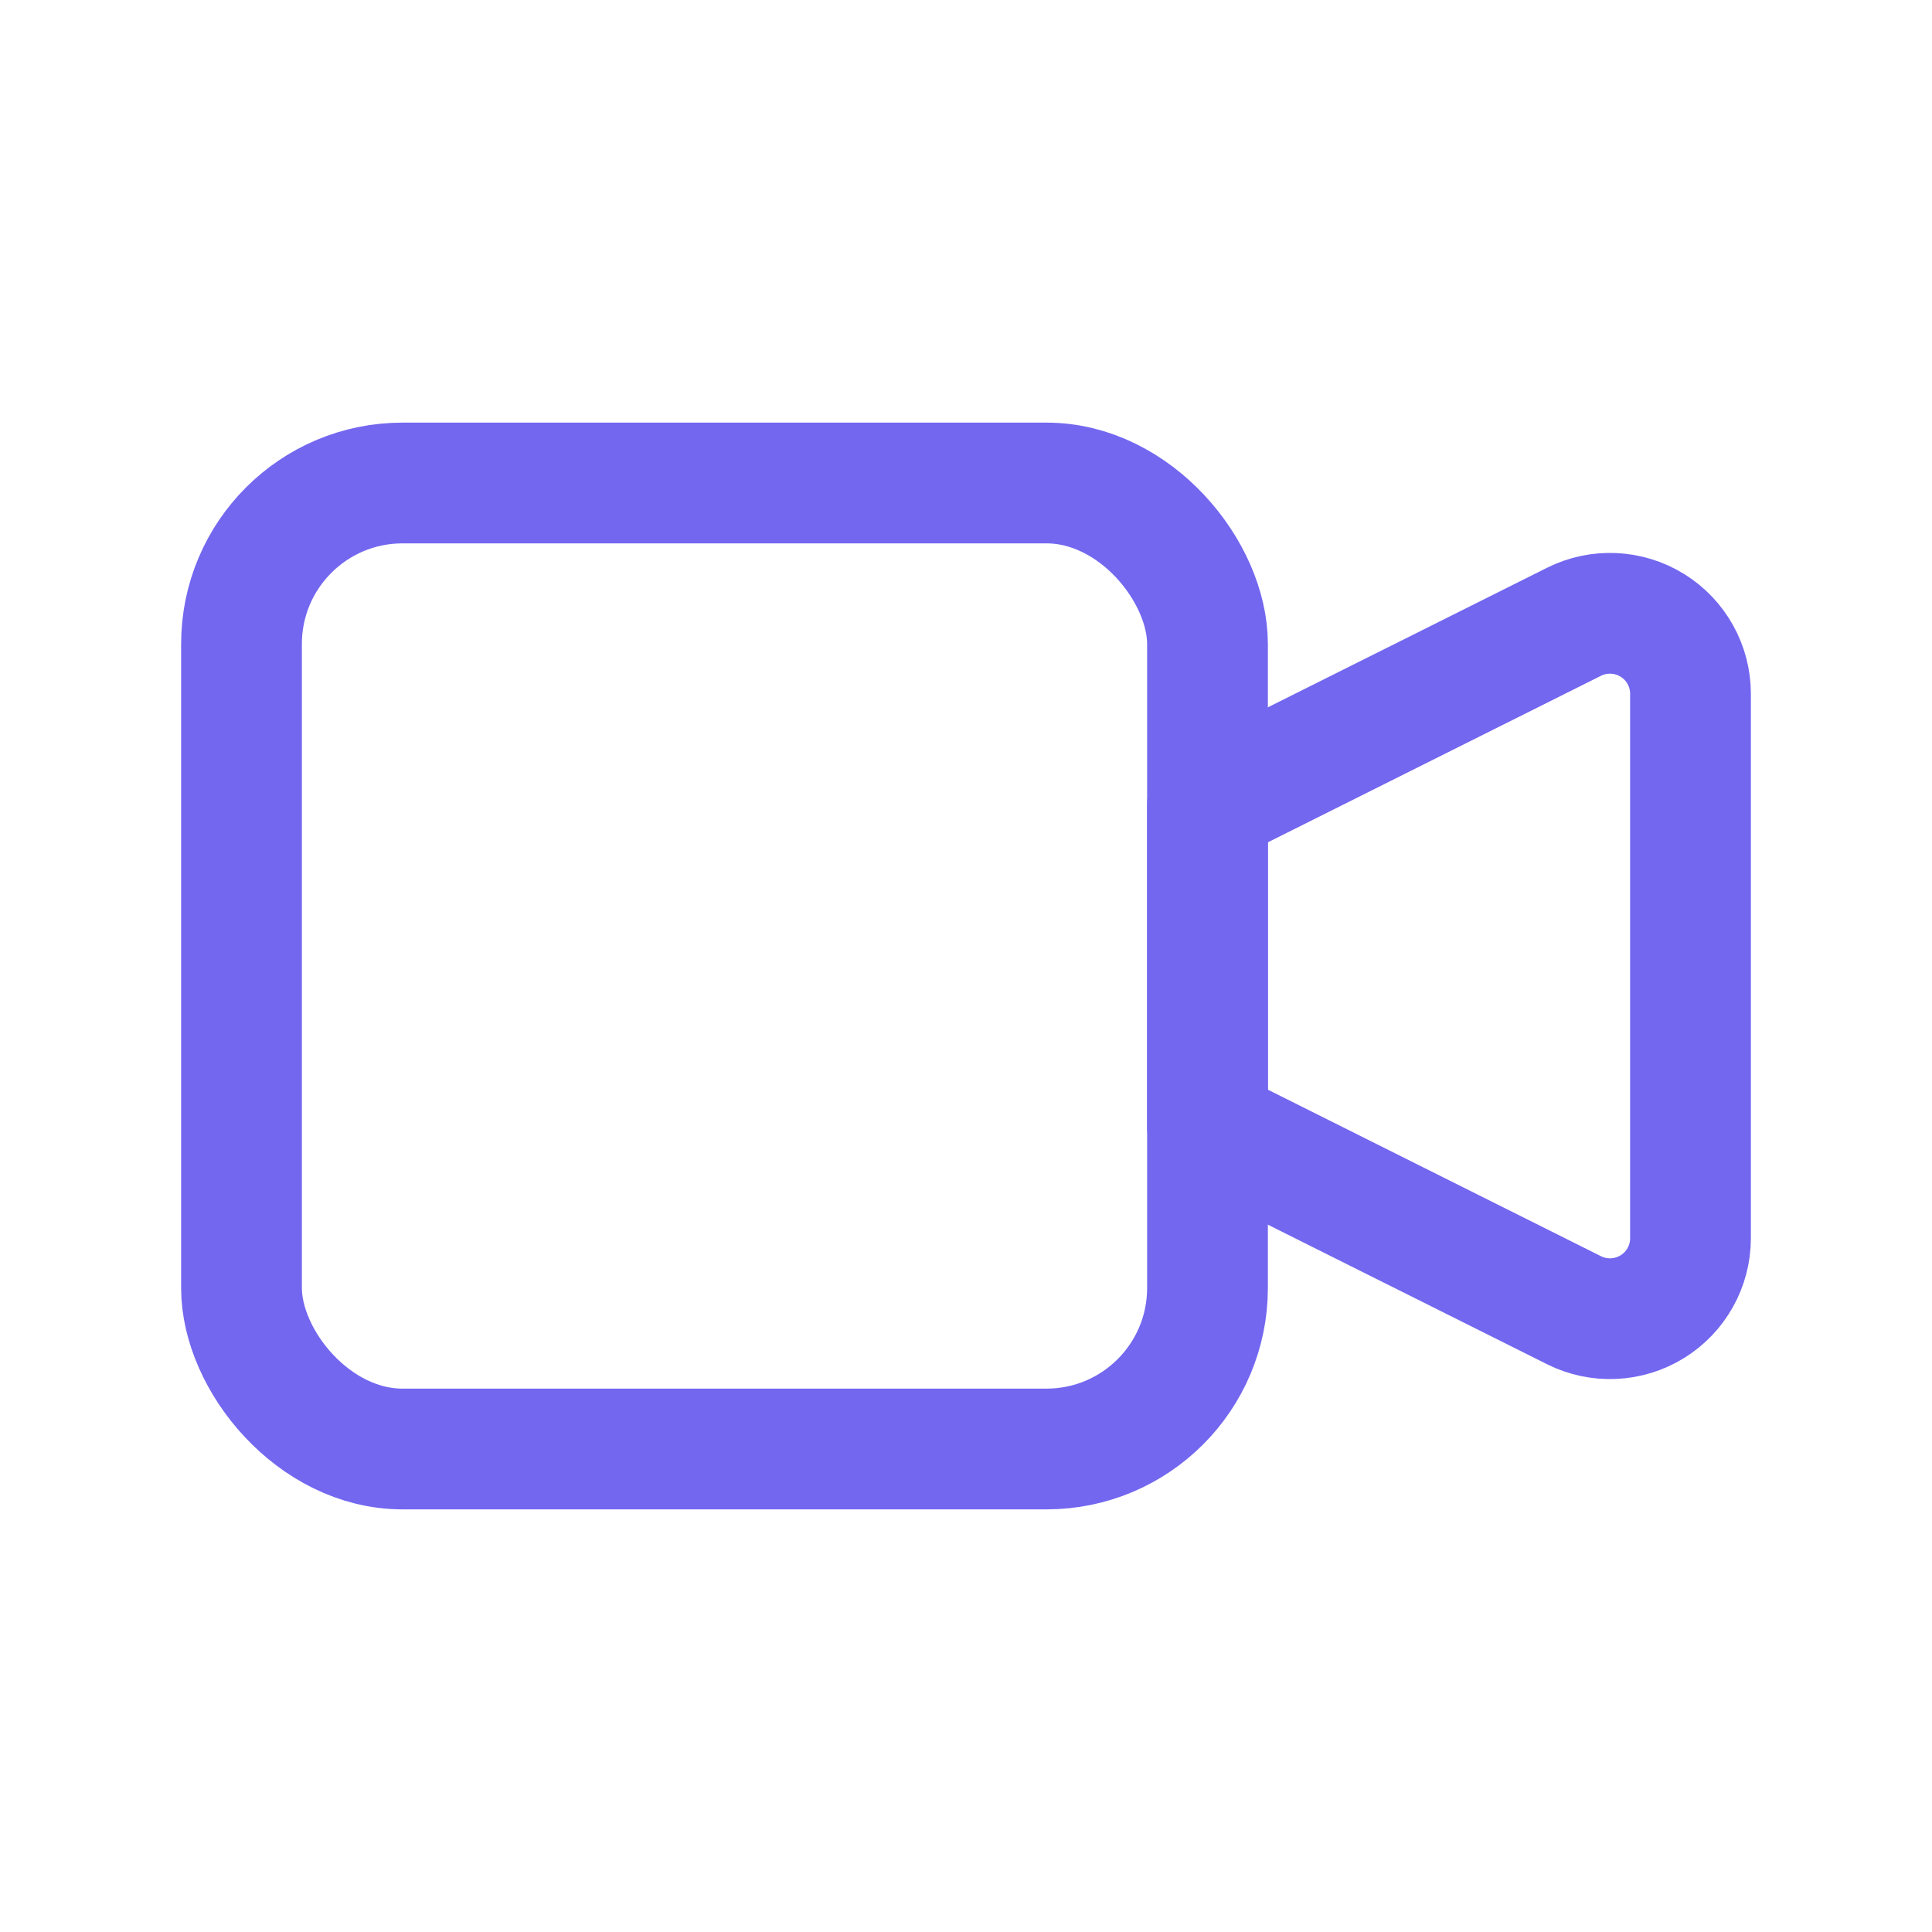 <svg width="24" height="24" viewBox="0 0 24 24" fill="none" xmlns="http://www.w3.org/2000/svg">
<g id="video">
<path id="Path" fill-rule="evenodd" clip-rule="evenodd" d="M15 10L19.553 7.724C19.863 7.569 20.231 7.586 20.526 7.768C20.82 7.95 21 8.272 21 8.618V15.382C21 15.729 20.82 16.05 20.526 16.232C20.231 16.414 19.863 16.431 19.553 16.276L15 14V10Z" stroke="#7367F0" stroke-width="1.5" stroke-linecap="round" stroke-linejoin="round"/>
<rect id="Rectangle" x="3" y="6" width="12" height="12" rx="2" stroke="#7367F0" stroke-width="1.5" stroke-linecap="round" stroke-linejoin="round"/>
</g>
</svg>
